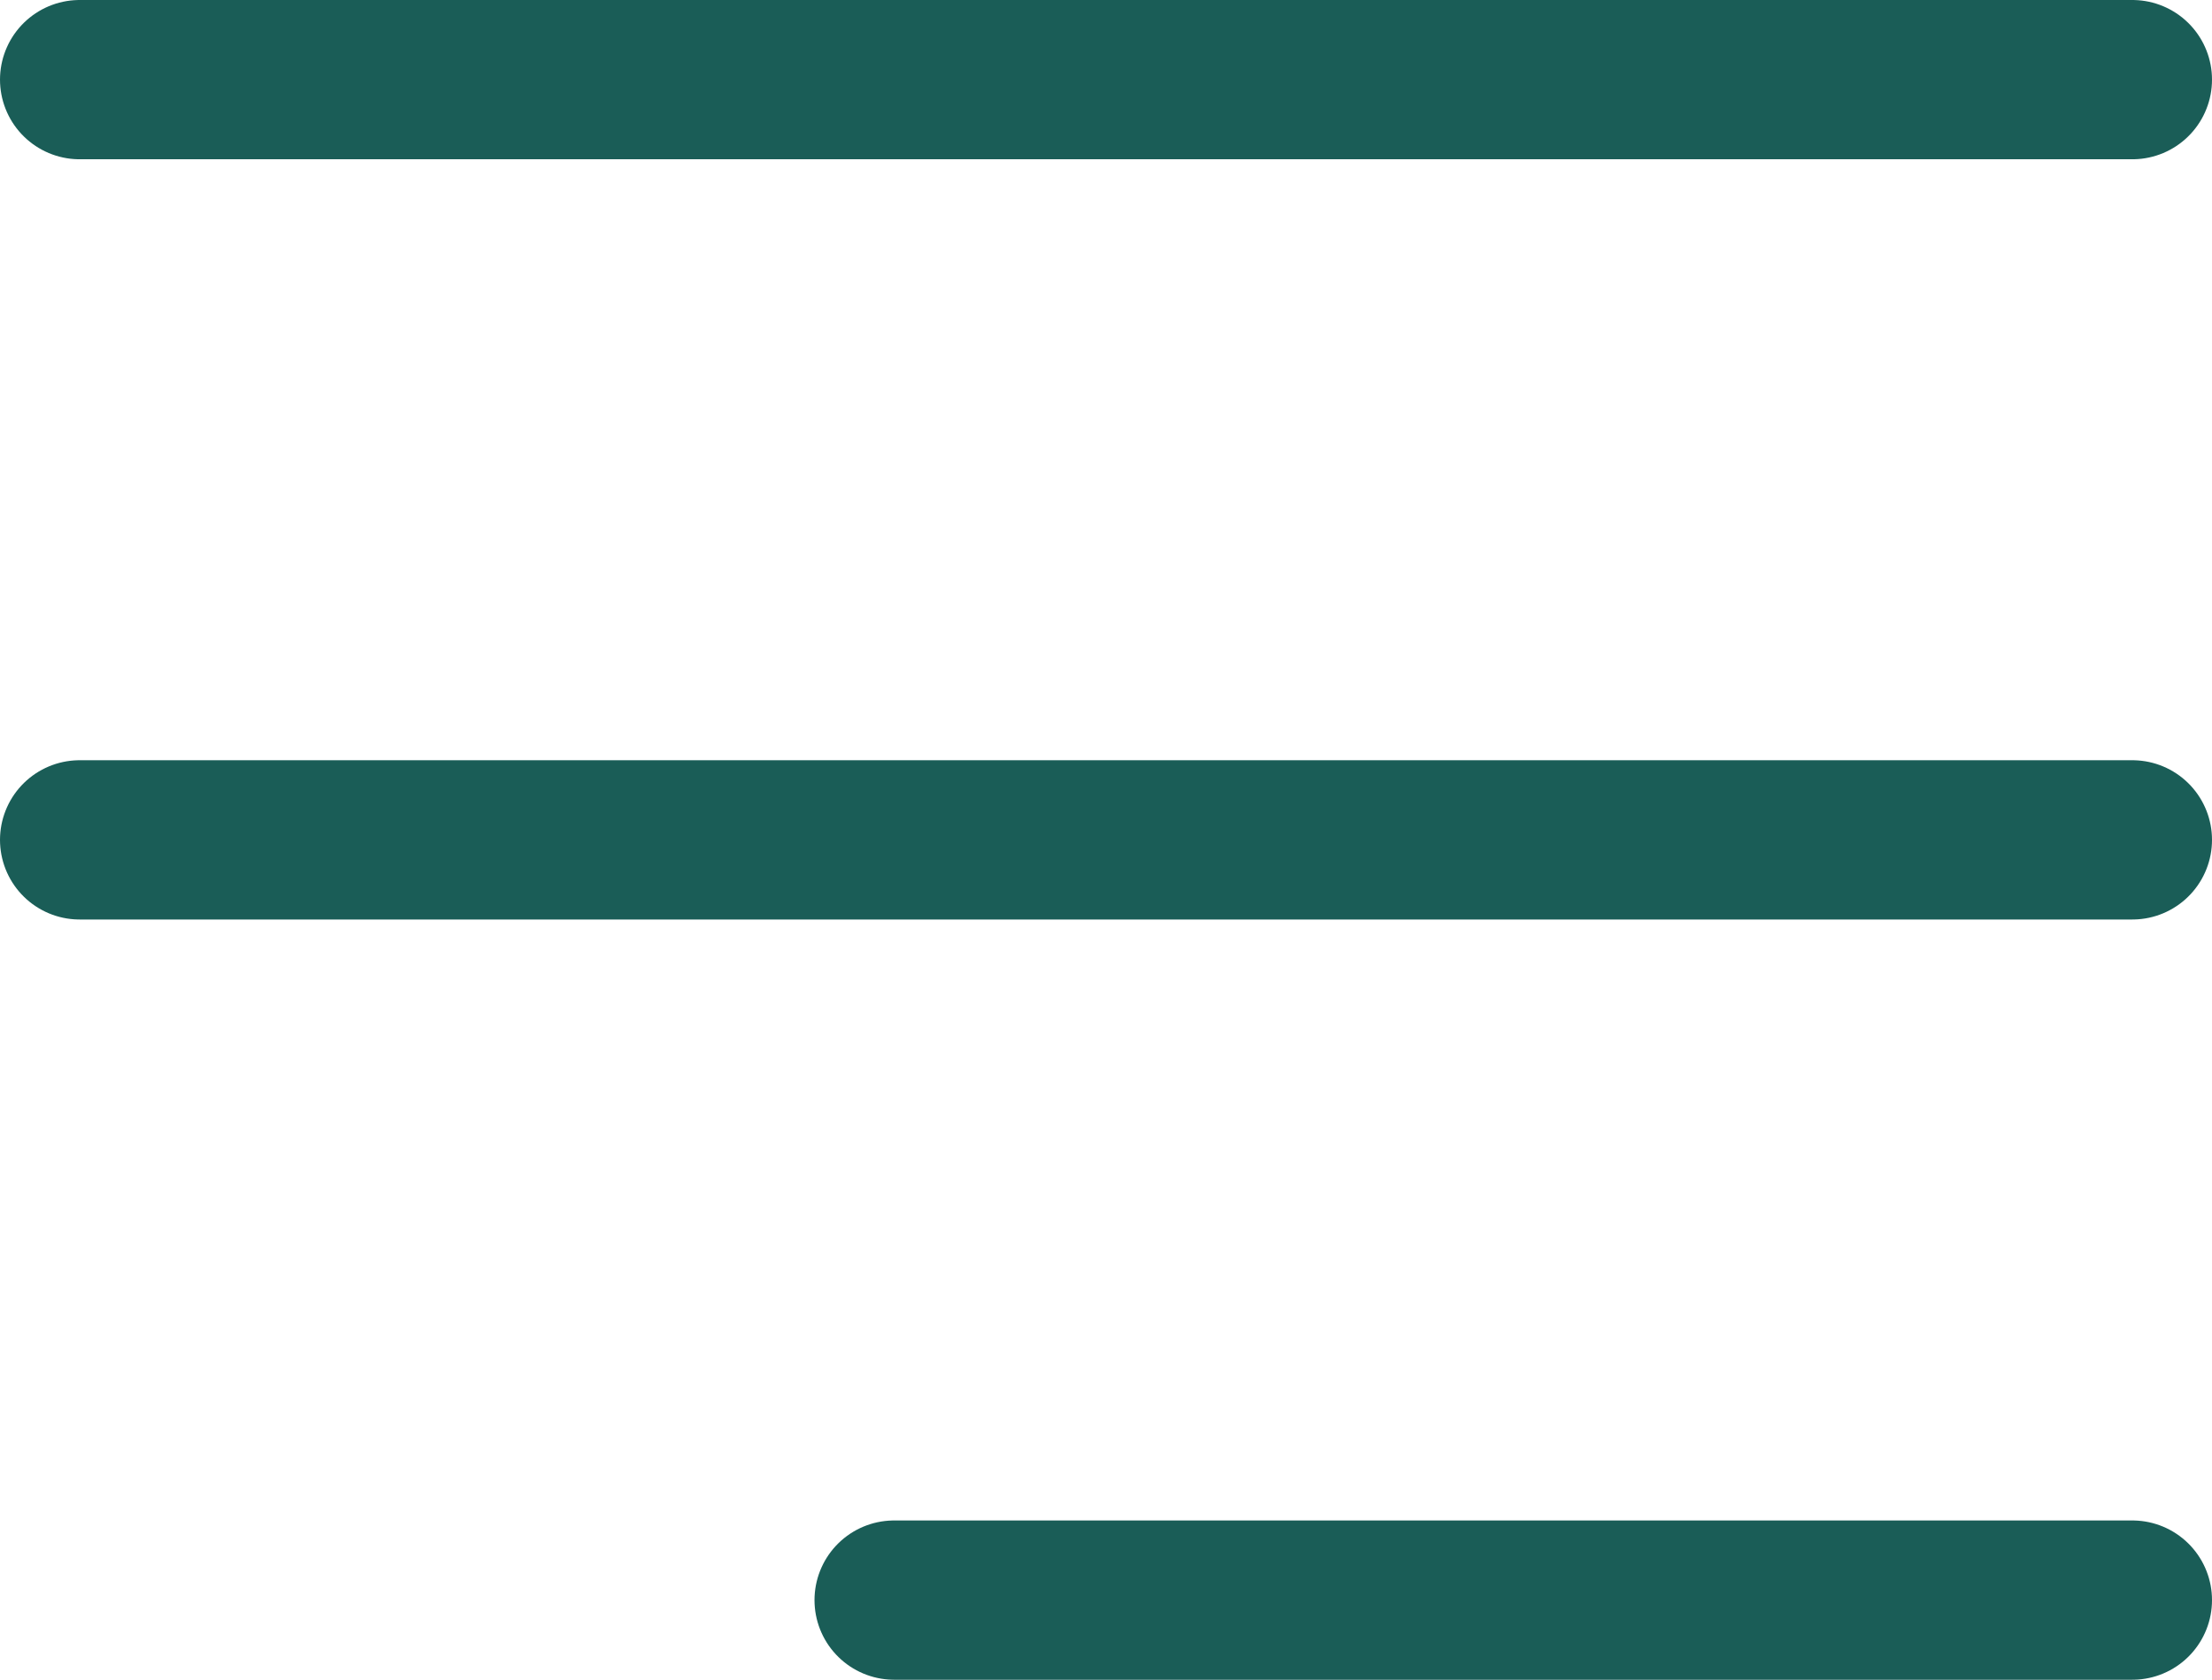 <svg xmlns="http://www.w3.org/2000/svg" xmlns:xlink="http://www.w3.org/1999/xlink" viewBox="0 0 20.83 15.82"><defs><style>.cls-1,.cls-3{fill:none;}.cls-2{clip-path:url(#clip-path);}.cls-3{stroke:#1a5d57;stroke-linecap:round;stroke-width:1.5px;}</style><clipPath id="clip-path" transform="translate(-0.25 -0.25)"><rect class="cls-1" width="21.33" height="16.32"/></clipPath></defs><g id="Layer_2" data-name="Layer 2"><g id="Layer_1-2" data-name="Layer 1"><g class="cls-2"><g id="icn_menu_dark" data-name="icn menu dark"><line id="Line_11" data-name="Line 11" class="cls-3" x1="20.08" y1="0.75" x2="0.75" y2="0.75"/><line id="Line_12" data-name="Line 12" class="cls-3" x1="20.08" y1="7.91" x2="0.75" y2="7.91"/><line id="Line_13" data-name="Line 13" class="cls-3" x1="20.08" y1="15.07" x2="8.42" y2="15.07"/></g></g></g></g></svg>
